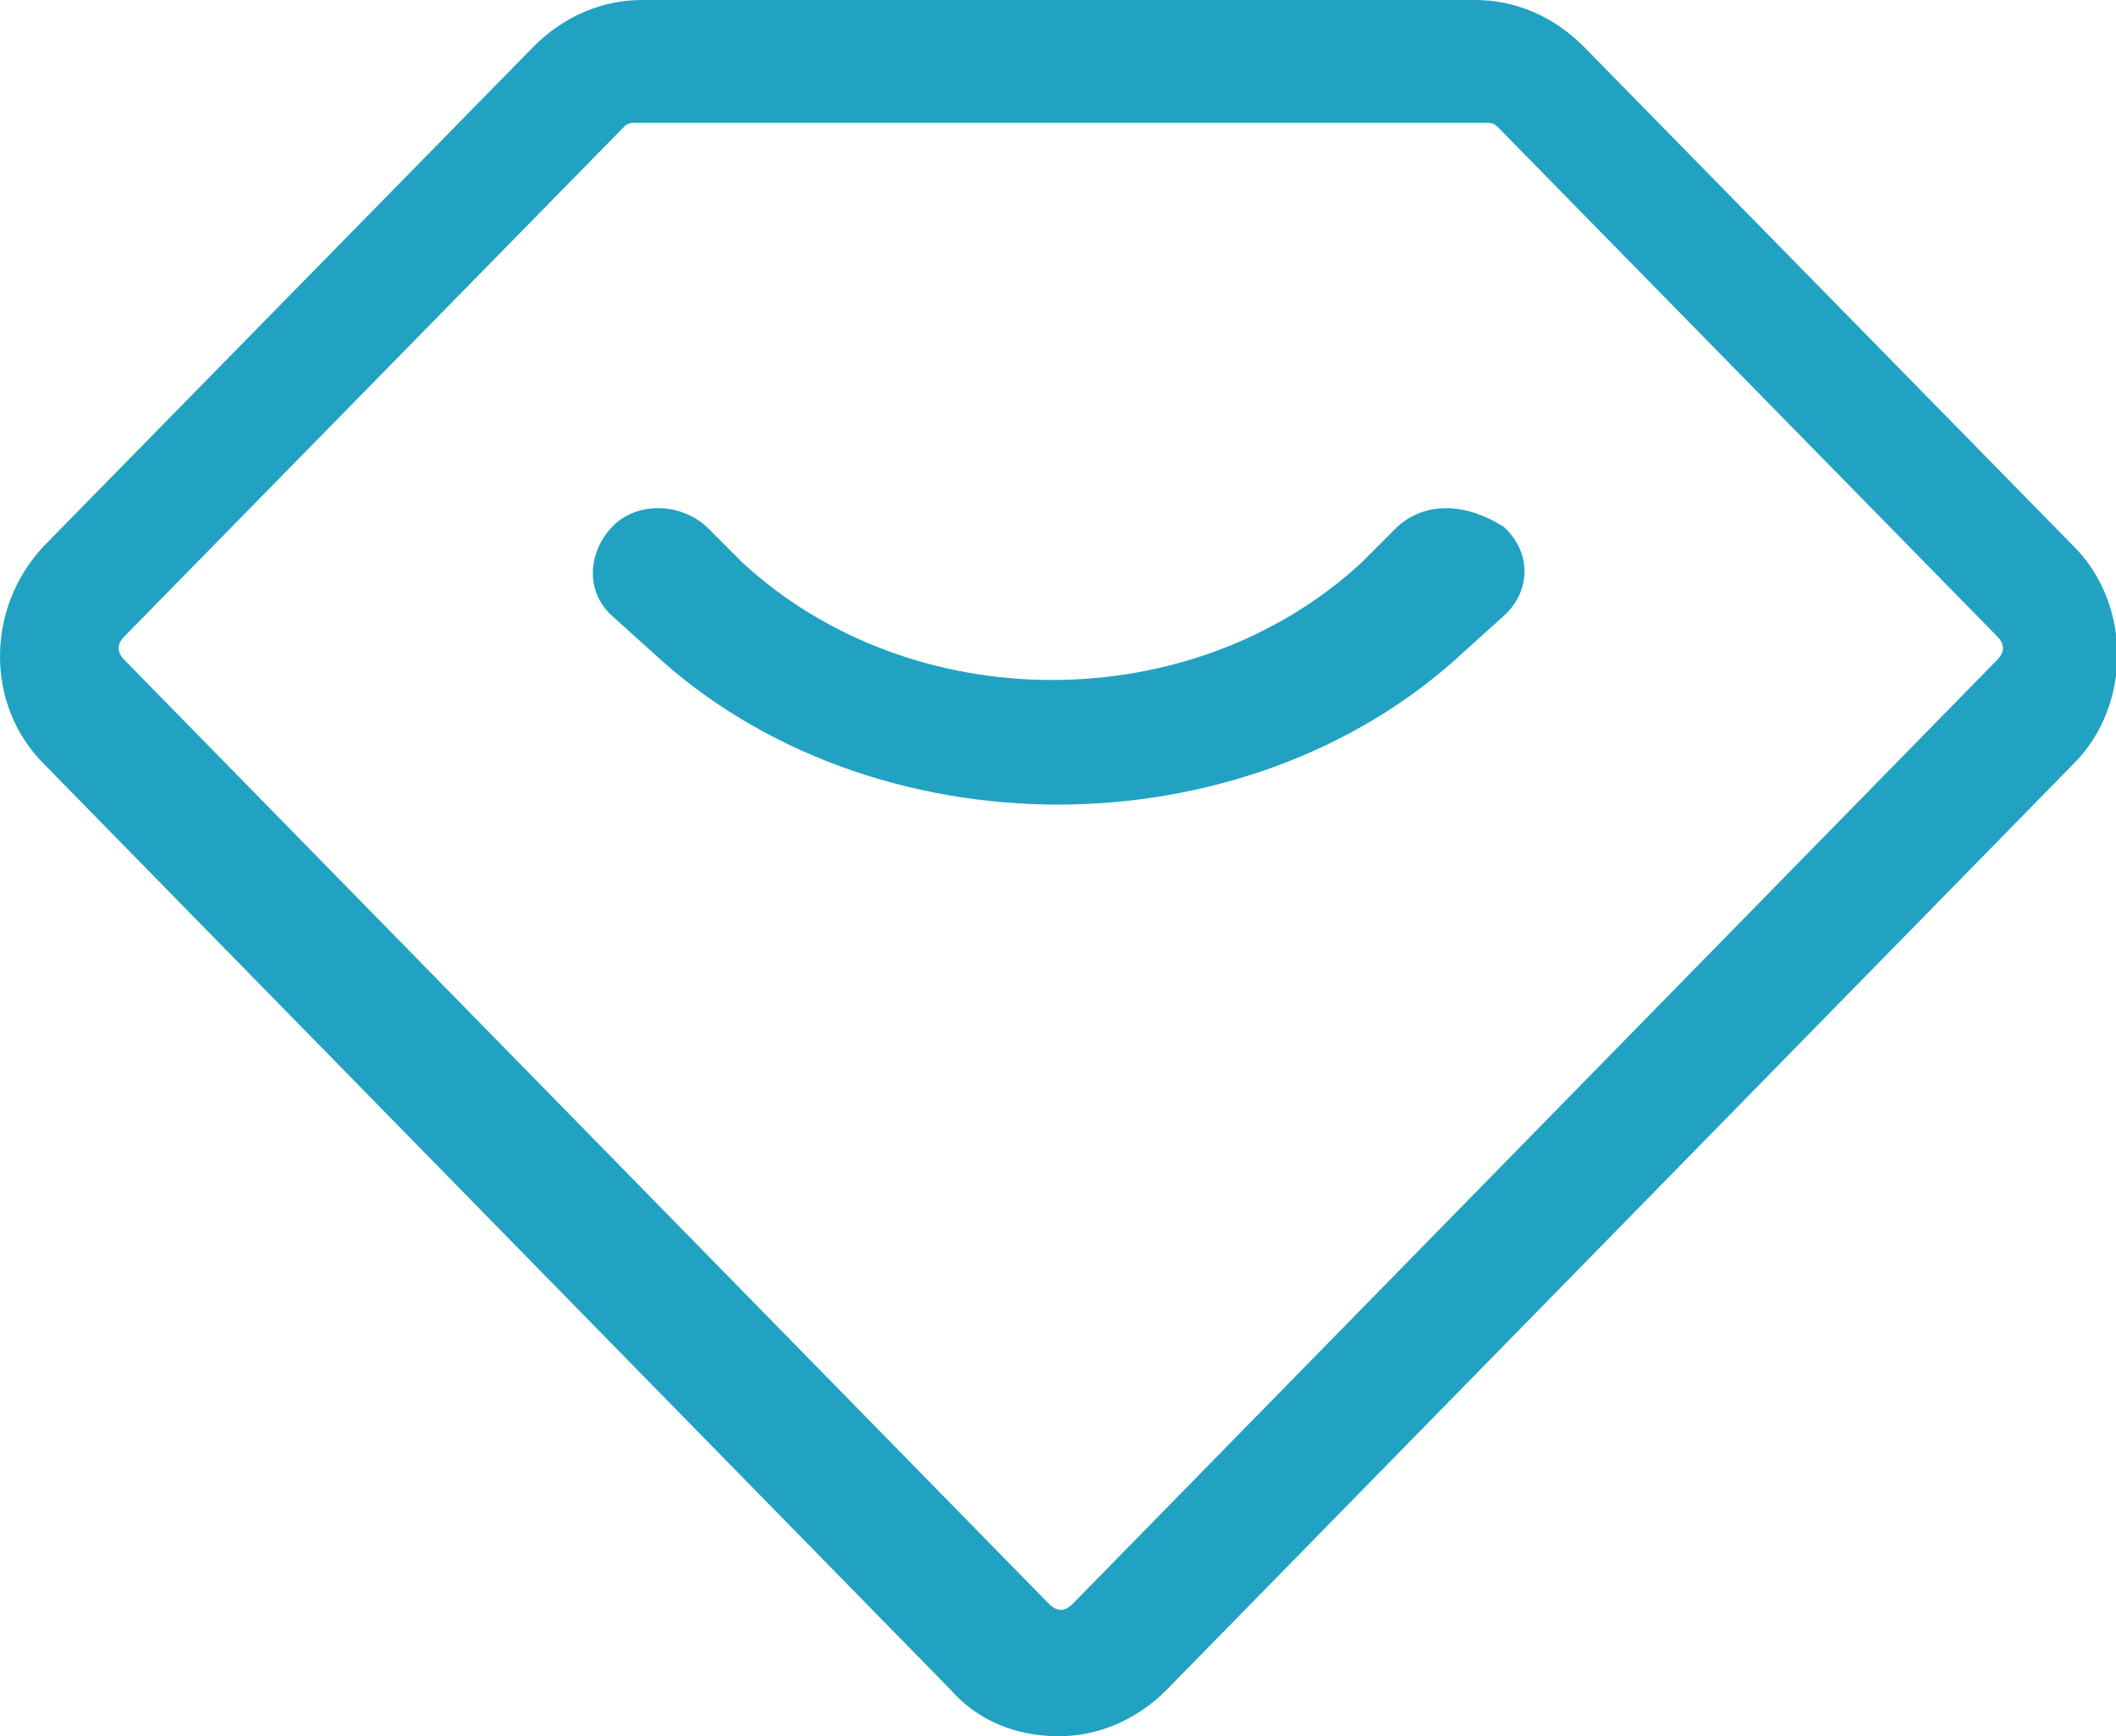 <?xml version="1.0" standalone="no"?><!DOCTYPE svg PUBLIC "-//W3C//DTD SVG 1.1//EN" "http://www.w3.org/Graphics/SVG/1.1/DTD/svg11.dtd"><svg t="1565340237320" class="icon" viewBox="0 0 1248 1024" version="1.1" xmlns="http://www.w3.org/2000/svg" p-id="3194" xmlns:xlink="http://www.w3.org/1999/xlink" width="243.75" height="200"><defs><style type="text/css"></style></defs><path d="M1177.85 389.245L632.632 945.951c-4.645 4.67-9.291 4.67-13.936 0L73.428 389.27c-4.62-4.67-4.62-9.316 0-13.986L368.091 74.752c2.323-2.323 4.645-2.323 6.968-2.323h501.161c2.323 0 4.645 0 6.993 2.323L1177.85 375.259c4.62 4.67 4.62 9.316 0 13.986m45.281-66.96L934.013 27.423C915.806 9.141 893.053 0 870.275 0h-491.77c-22.778 0-45.531 9.141-63.738 27.423L25.625 322.285c-34.167 36.564-34.167 93.708 0 128l535.028 546.292C576.587 1014.859 599.365 1024 624.39 1024c22.778 0 45.531-9.141 63.738-27.423l535.028-546.292c34.167-34.292 34.167-93.708 0-128" p-id="3195" fill="#22a2c3"></path><path d="M824.07 310.722l-20.93 21.004c-100.052 92.41-265.266 92.41-365.343 0l-20.93-20.98c-16.284-14.736-41.884-14.736-55.845 0-13.986 14.686-16.284 37.788 0 52.499l23.277 20.98C449.436 445.14 537.875 474.537 623.966 474.537s174.505-29.396 239.666-90.312l23.277-20.98c16.284-14.711 16.284-37.813 0-52.524-23.277-14.686-46.555-14.686-62.839 0" p-id="3196" fill="#22a2c3"></path></svg>